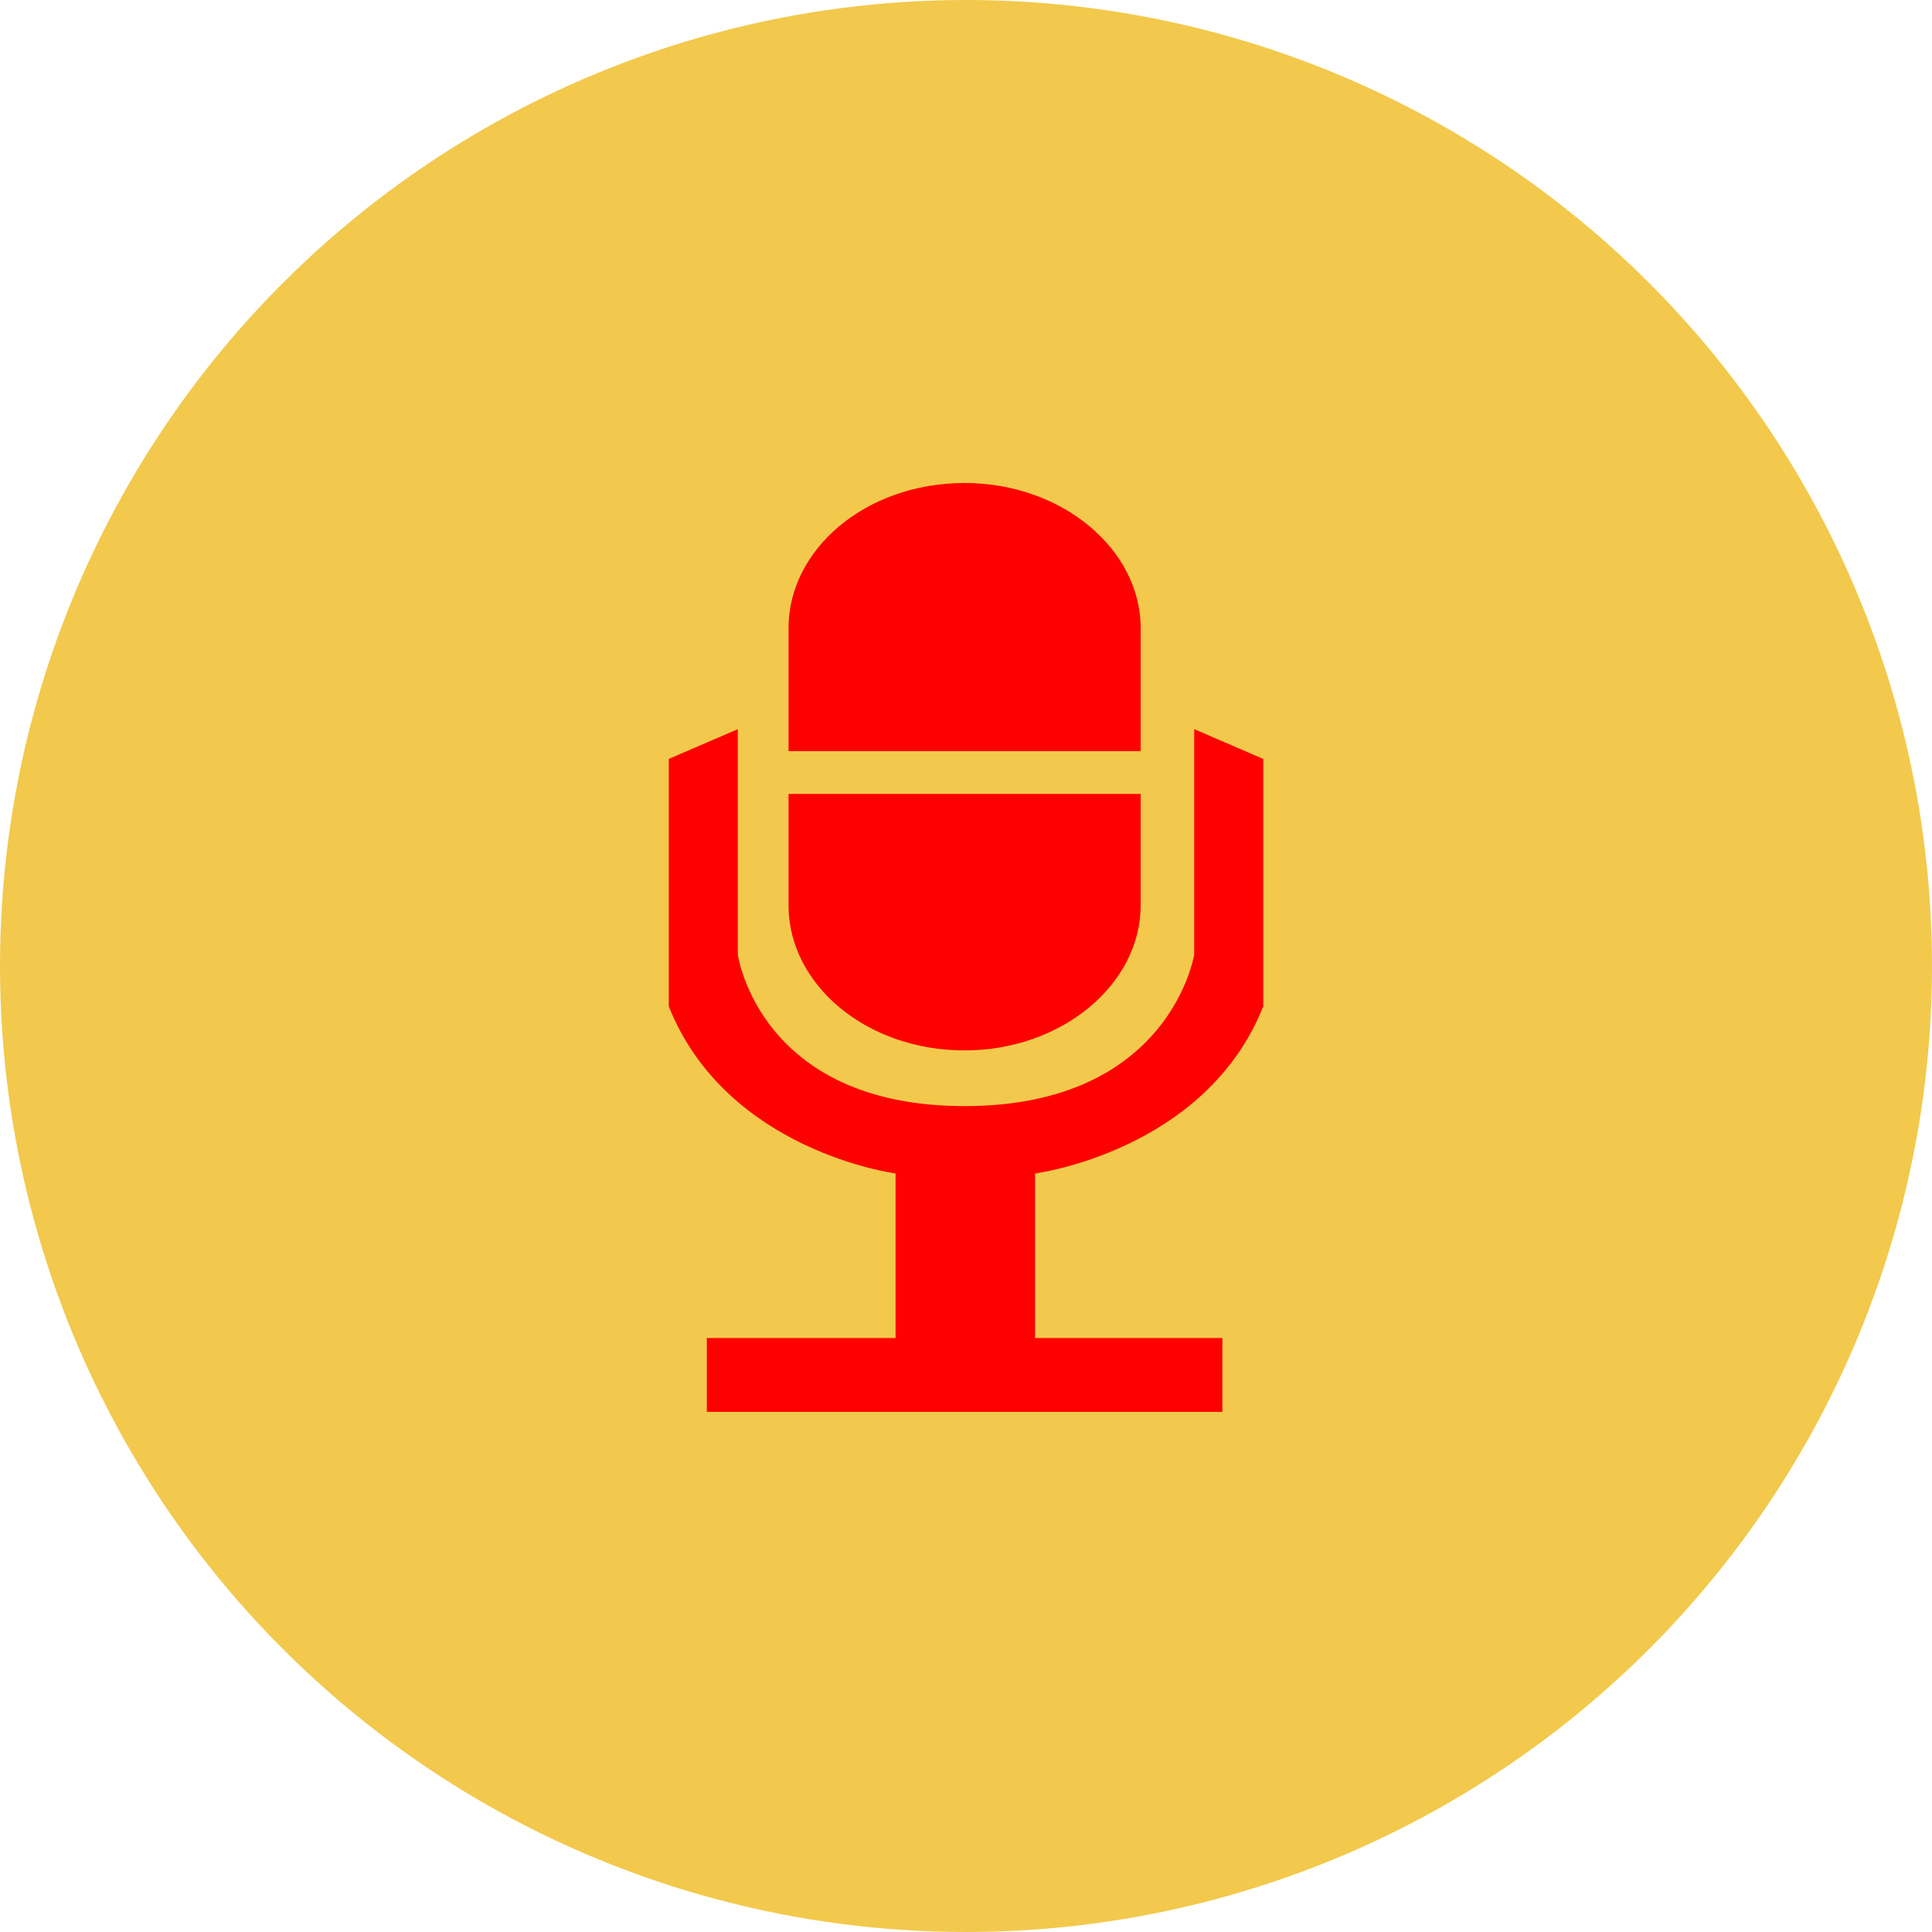 <svg width="52" height="52" viewBox="0 0 52 52" fill="none" xmlns="http://www.w3.org/2000/svg">
<circle cx="26" cy="26" r="26" fill="#F2C94C"/>
<path d="M21.223 20.218V16.905C21.223 14.778 23.308 13 25.962 13C28.578 13 30.701 14.778 30.701 16.905V20.218H21.223ZM34 20.427V27.087C32.446 30.992 27.858 31.584 27.858 31.584V36.013H32.901V38H19.024V36.013H24.104V31.584C24.104 31.584 19.555 30.992 18 27.087V20.427L19.858 19.625V25.692C19.858 25.692 20.427 29.771 25.962 29.771C31.498 29.771 32.142 25.692 32.142 25.692V19.625L34 20.427ZM30.701 21.368V24.367C30.701 26.494 28.578 28.272 25.962 28.272C23.308 28.272 21.223 26.494 21.223 24.367V21.368H30.701Z" fill="#FF0000"/>
</svg>
